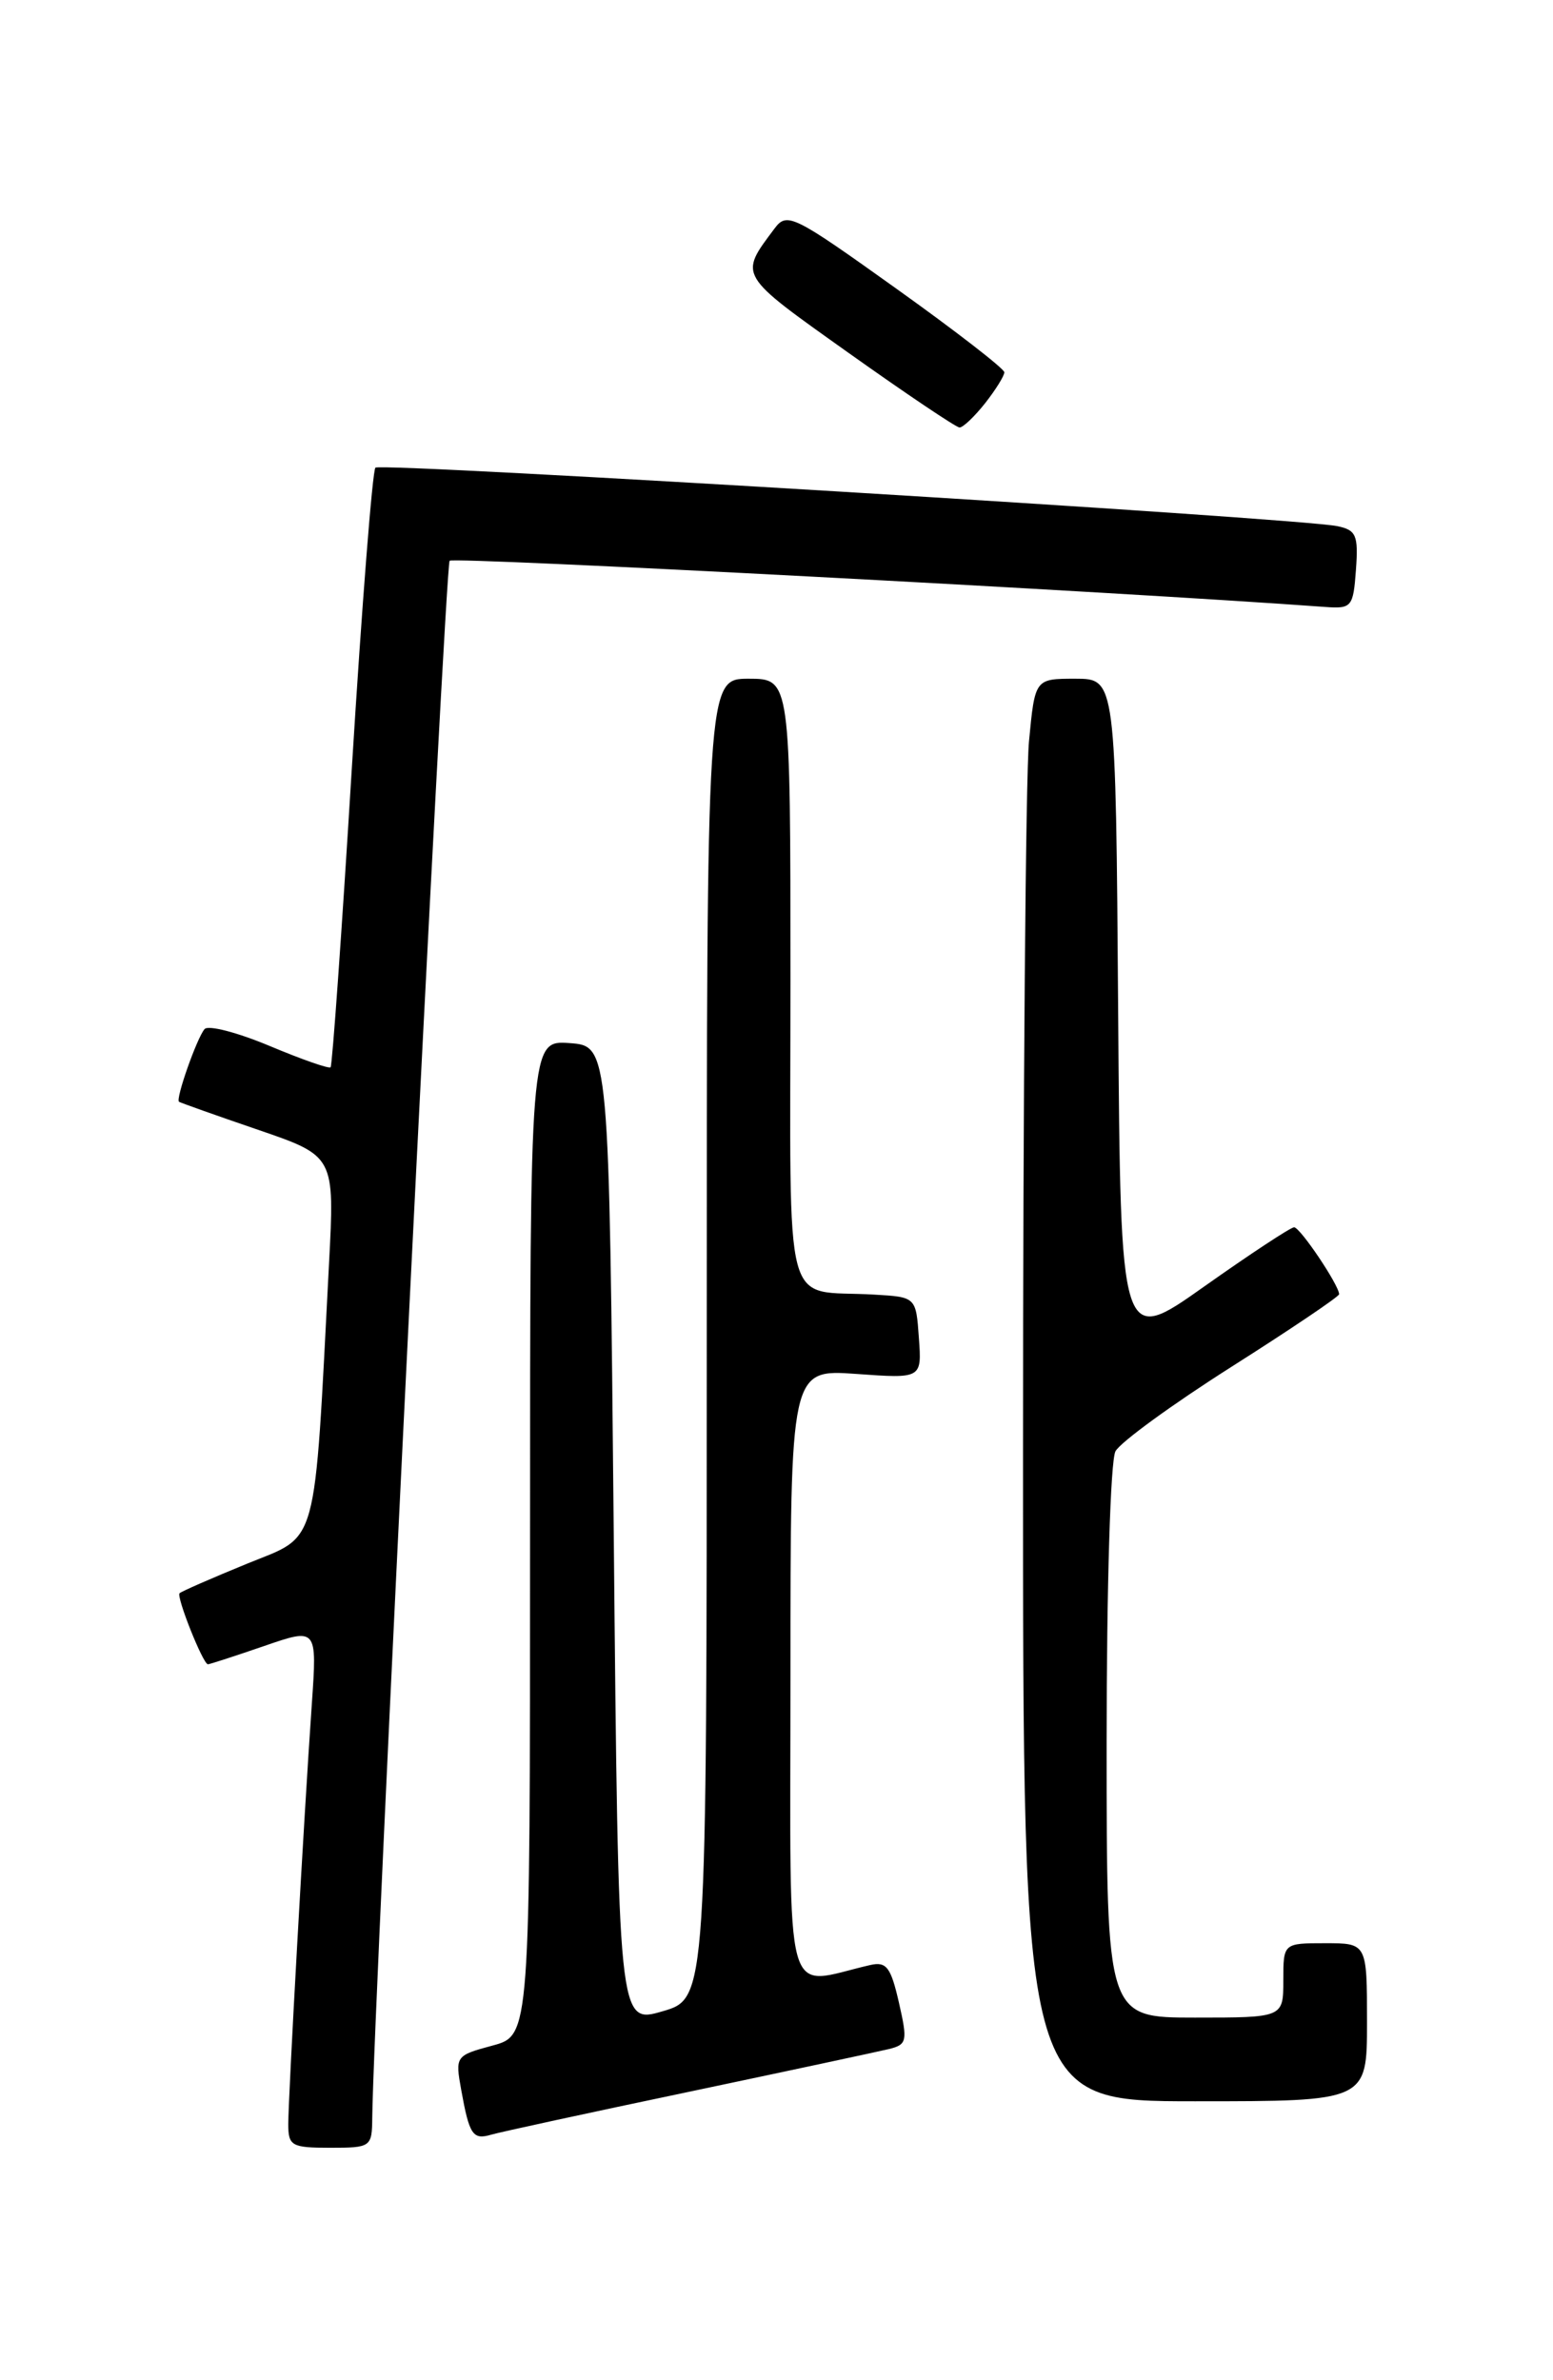 <?xml version="1.0" encoding="UTF-8" standalone="no"?>
<!DOCTYPE svg PUBLIC "-//W3C//DTD SVG 1.1//EN" "http://www.w3.org/Graphics/SVG/1.1/DTD/svg11.dtd" >
<svg xmlns="http://www.w3.org/2000/svg" xmlns:xlink="http://www.w3.org/1999/xlink" version="1.1" viewBox="0 0 167 256">
 <g >
 <path fill="currentColor"
d=" M 40.03 227.75 C 40.14 216.40 47.87 60.79 48.35 60.31 C 48.80 59.87 119.67 63.61 142.50 65.28 C 145.35 65.49 145.52 65.29 145.81 61.28 C 146.08 57.57 145.84 57.01 143.81 56.59 C 139.57 55.71 40.95 49.72 40.37 50.30 C 40.05 50.62 38.91 65.18 37.83 82.67 C 36.76 100.15 35.73 114.61 35.55 114.79 C 35.37 114.97 32.41 113.93 28.98 112.49 C 25.54 111.05 22.41 110.23 22.00 110.68 C 21.19 111.60 18.85 118.22 19.25 118.50 C 19.39 118.60 23.21 119.96 27.74 121.51 C 35.99 124.34 35.99 124.34 35.38 135.92 C 33.75 167.13 34.33 165.01 26.57 168.18 C 22.76 169.74 19.49 171.17 19.31 171.36 C 18.94 171.73 21.83 179.00 22.36 179.00 C 22.54 179.00 25.25 178.12 28.39 177.04 C 34.10 175.07 34.10 175.07 33.53 183.29 C 32.68 195.46 31.00 225.54 31.00 228.46 C 31.00 230.80 31.35 231.00 35.50 231.00 C 39.90 231.00 40.00 230.93 40.03 227.75 Z  M 74.00 225.00 C 84.72 222.74 94.44 220.66 95.60 220.38 C 97.54 219.90 97.61 219.53 96.66 215.37 C 95.79 211.56 95.32 210.95 93.57 211.35 C 84.12 213.51 85.00 216.71 85.00 180.21 C 85.00 147.27 85.00 147.27 92.06 147.77 C 99.13 148.28 99.13 148.28 98.81 143.89 C 98.50 139.50 98.50 139.50 94.00 139.24 C 84.02 138.65 85.00 142.33 85.00 105.48 C 85.00 73.00 85.00 73.00 80.50 73.00 C 76.00 73.00 76.00 73.00 76.00 143.97 C 76.00 214.94 76.00 214.94 71.25 216.32 C 66.50 217.71 66.50 217.71 66.00 165.11 C 65.50 112.50 65.50 112.50 61.25 112.19 C 57.00 111.89 57.00 111.89 57.00 165.40 C 57.00 218.92 57.00 218.92 52.96 220.01 C 48.98 221.08 48.94 221.15 49.60 224.80 C 50.47 229.62 50.84 230.18 52.83 229.59 C 53.75 229.32 63.27 227.25 74.00 225.00 Z  M 147.00 217.50 C 147.00 209.00 147.00 209.00 142.50 209.00 C 138.00 209.00 138.00 209.00 138.00 213.00 C 138.00 217.00 138.00 217.00 128.50 217.00 C 119.00 217.00 119.00 217.00 119.00 187.43 C 119.00 170.68 119.41 157.10 119.95 156.09 C 120.47 155.12 126.10 151.02 132.45 146.99 C 138.80 142.96 144.00 139.45 144.00 139.20 C 144.00 138.24 139.81 132.00 139.16 132.00 C 138.79 132.00 134.44 134.87 129.49 138.37 C 120.50 144.74 120.50 144.74 120.24 108.87 C 119.98 73.00 119.98 73.00 115.63 73.00 C 111.29 73.00 111.29 73.00 110.65 79.75 C 110.30 83.46 110.01 117.89 110.01 156.25 C 110.00 226.00 110.00 226.00 128.50 226.00 C 147.00 226.00 147.00 226.00 147.00 217.50 Z  M 105.93 43.37 C 107.07 41.92 108.00 40.42 108.00 40.04 C 108.00 39.66 102.76 35.60 96.35 31.02 C 85.26 23.09 84.63 22.78 83.28 24.59 C 79.45 29.71 79.30 29.45 91.23 37.94 C 97.43 42.35 102.80 45.96 103.18 45.98 C 103.55 45.99 104.79 44.81 105.93 43.37 Z "/>
</g>
</svg>